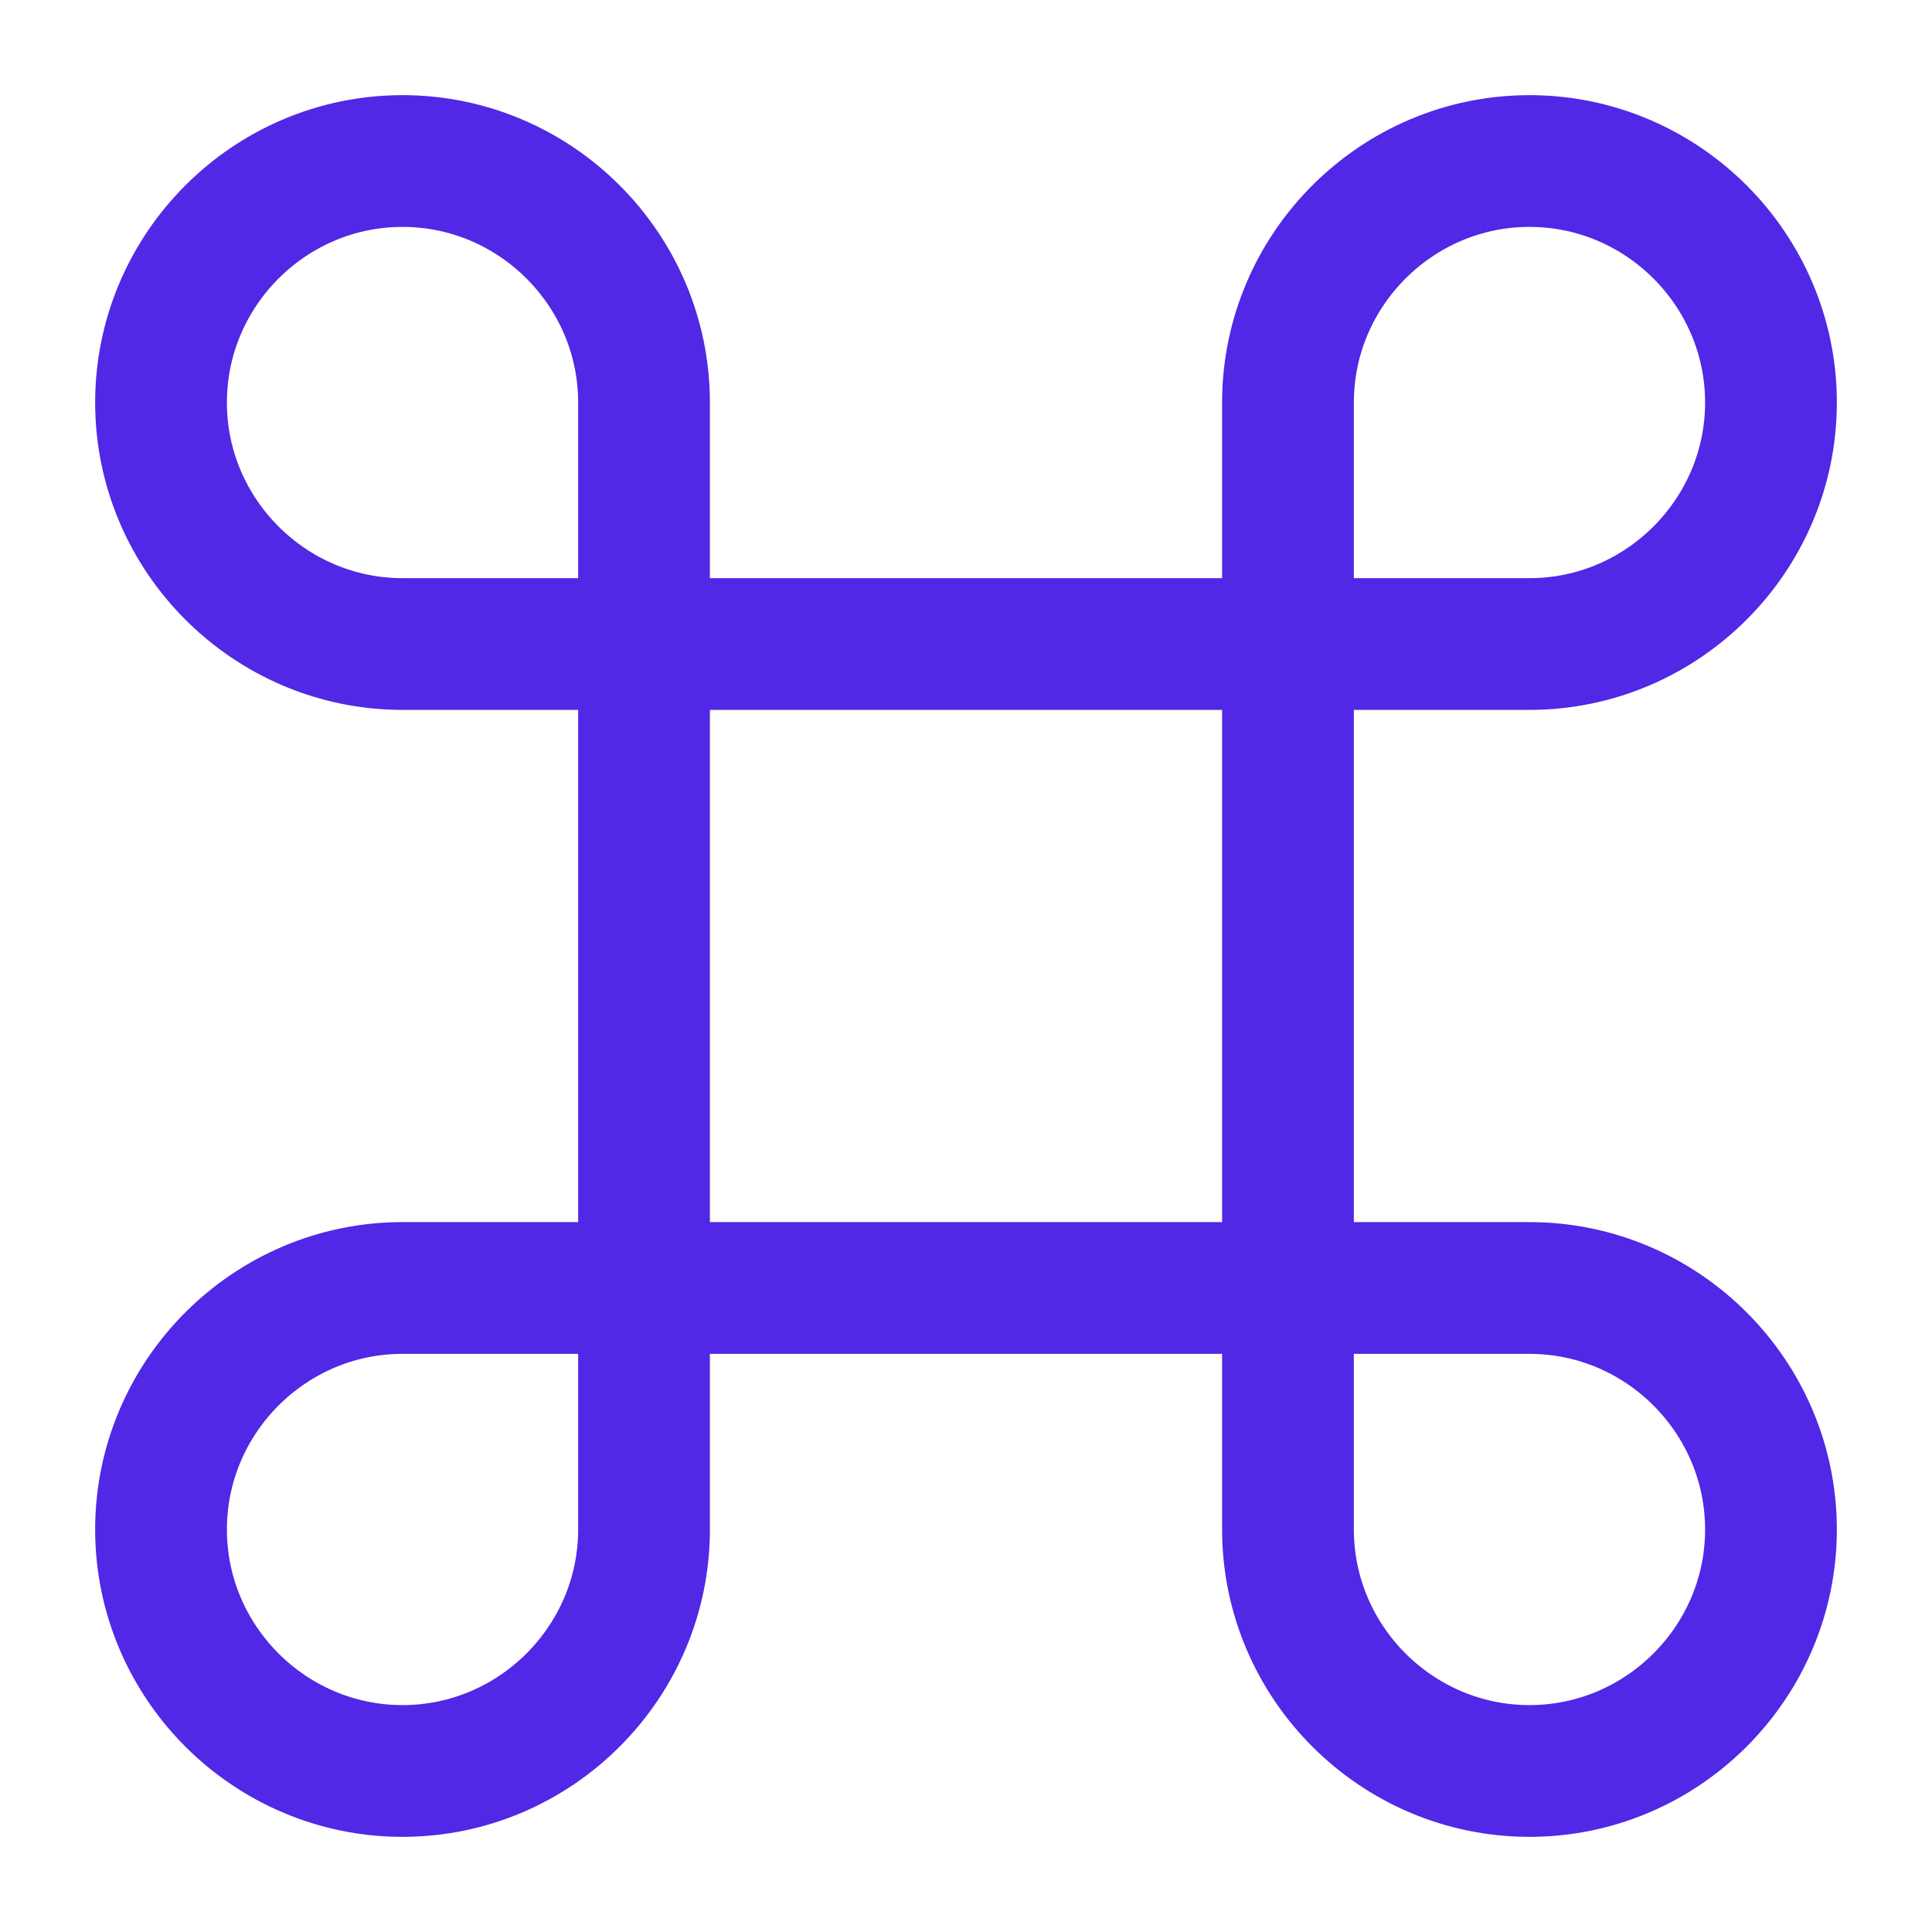 <svg xmlns="http://www.w3.org/2000/svg" width="26" height="26" viewBox="0 0 26 26" fill="none">
    <path d="M17.333 8.667H8.667V17.333H17.333V8.667Z" stroke="#5028E5" stroke-width="1.773" stroke-linecap="round" stroke-linejoin="round" />
    <path d="M5.417 23.833C7.204 23.833 8.667 22.371 8.667 20.583V17.333H5.417C3.629 17.333 2.167 18.796 2.167 20.583C2.167 22.371 3.629 23.833 5.417 23.833Z" stroke="#5028E5" stroke-width="1.773" stroke-linecap="round" stroke-linejoin="round" />
    <path d="M5.417 8.667H8.667V5.417C8.667 3.629 7.204 2.167 5.417 2.167C3.629 2.167 2.167 3.629 2.167 5.417C2.167 7.204 3.629 8.667 5.417 8.667Z" stroke="#5028E5" stroke-width="1.773" stroke-linecap="round" stroke-linejoin="round" />
    <path d="M17.333 8.667H20.583C22.371 8.667 23.833 7.204 23.833 5.417C23.833 3.629 22.371 2.167 20.583 2.167C18.796 2.167 17.333 3.629 17.333 5.417V8.667Z" stroke="#5028E5" stroke-width="1.773" stroke-linecap="round" stroke-linejoin="round" />
    <path d="M20.583 23.833C22.371 23.833 23.833 22.371 23.833 20.583C23.833 18.796 22.371 17.333 20.583 17.333H17.333V20.583C17.333 22.371 18.796 23.833 20.583 23.833Z" stroke="#5028E5" stroke-width="1.773" stroke-linecap="round" stroke-linejoin="round" />
</svg>